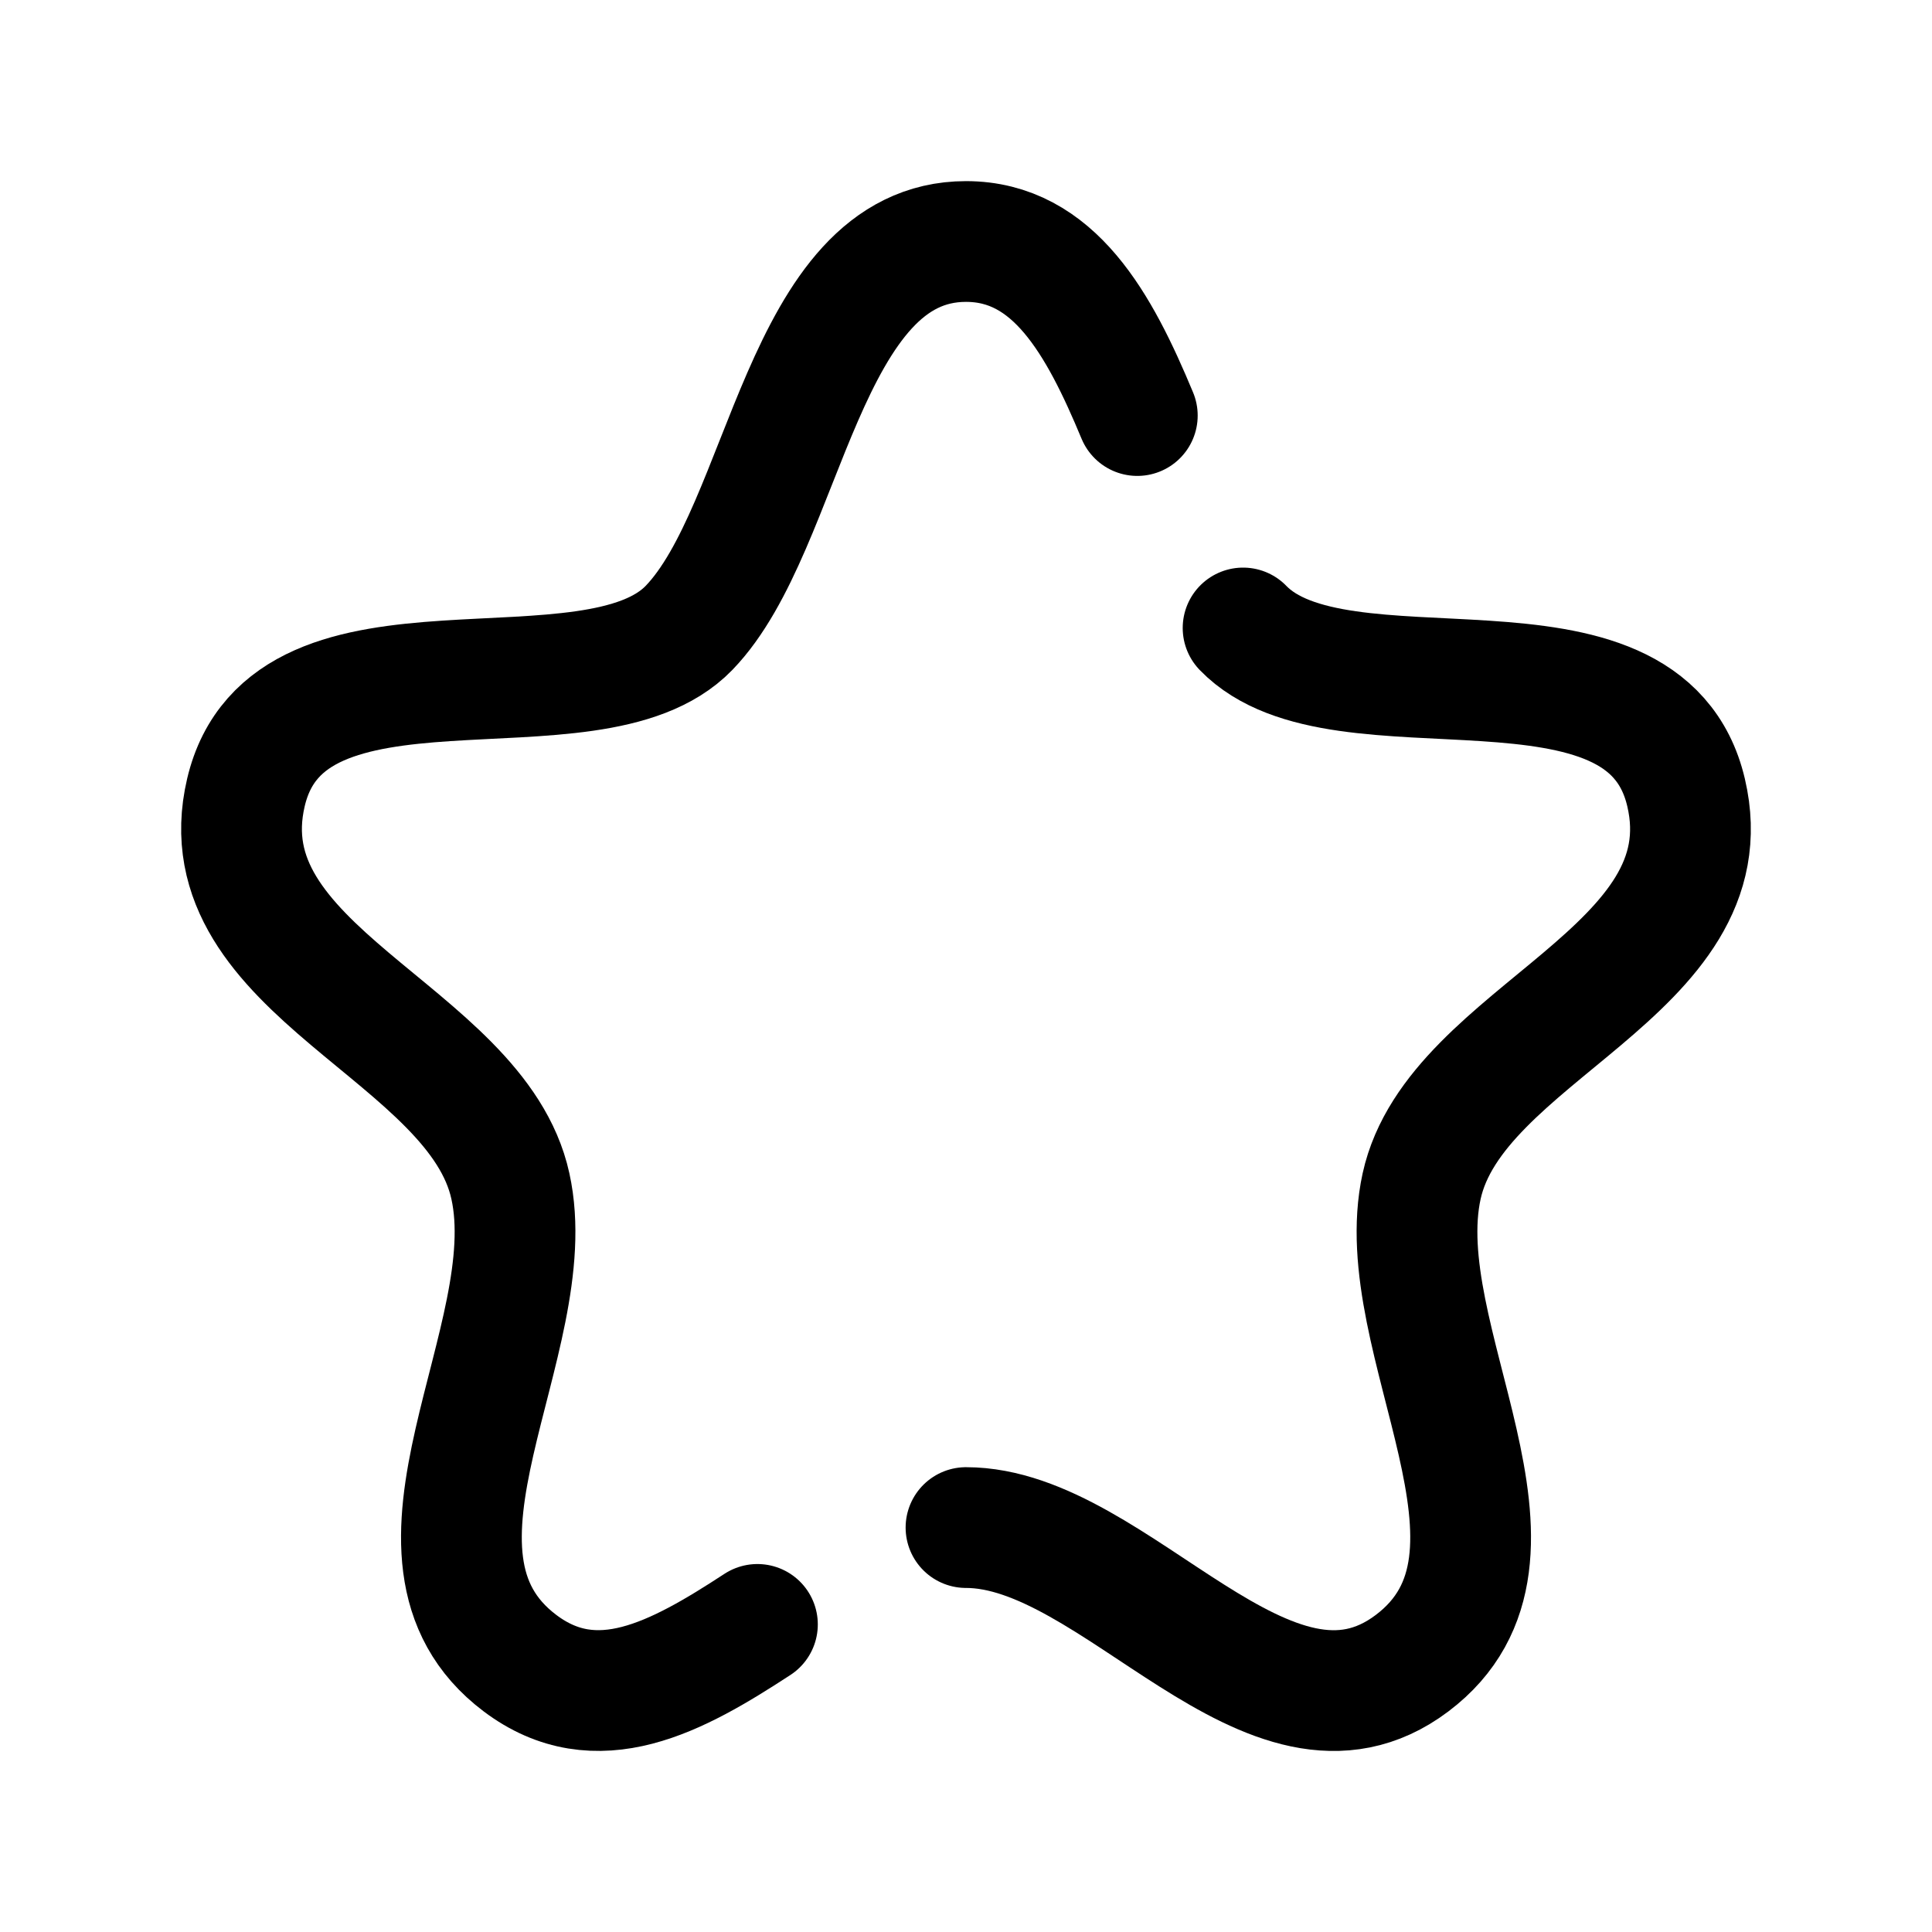 <svg width="24" height="24" viewBox="0 0 24 24" fill="none" xmlns="http://www.w3.org/2000/svg">
<path d="M12 18.976C13.866 18.976 15.771 21.995 17.541 20.661C19.311 19.326 17.241 16.644 17.66 14.735C18.079 12.825 21.468 12.07 20.945 9.845C20.423 7.621 16.653 9.054 15.442 7.801" stroke="currentColor" stroke-width="1.5" stroke-linecap="round" stroke-linejoin="round"/>
<path d="M14.128 5.162C13.654 4.022 13.092 3 12 3C9.964 3 9.771 6.547 8.559 7.8C7.347 9.053 3.578 7.62 3.055 9.844C2.532 12.069 5.922 12.824 6.34 14.734C6.761 16.643 4.689 19.325 6.459 20.66C7.412 21.379 8.405 20.835 9.409 20.179" stroke="currentColor" stroke-width="1.5" stroke-linecap="round" stroke-linejoin="round"/>
</svg>
